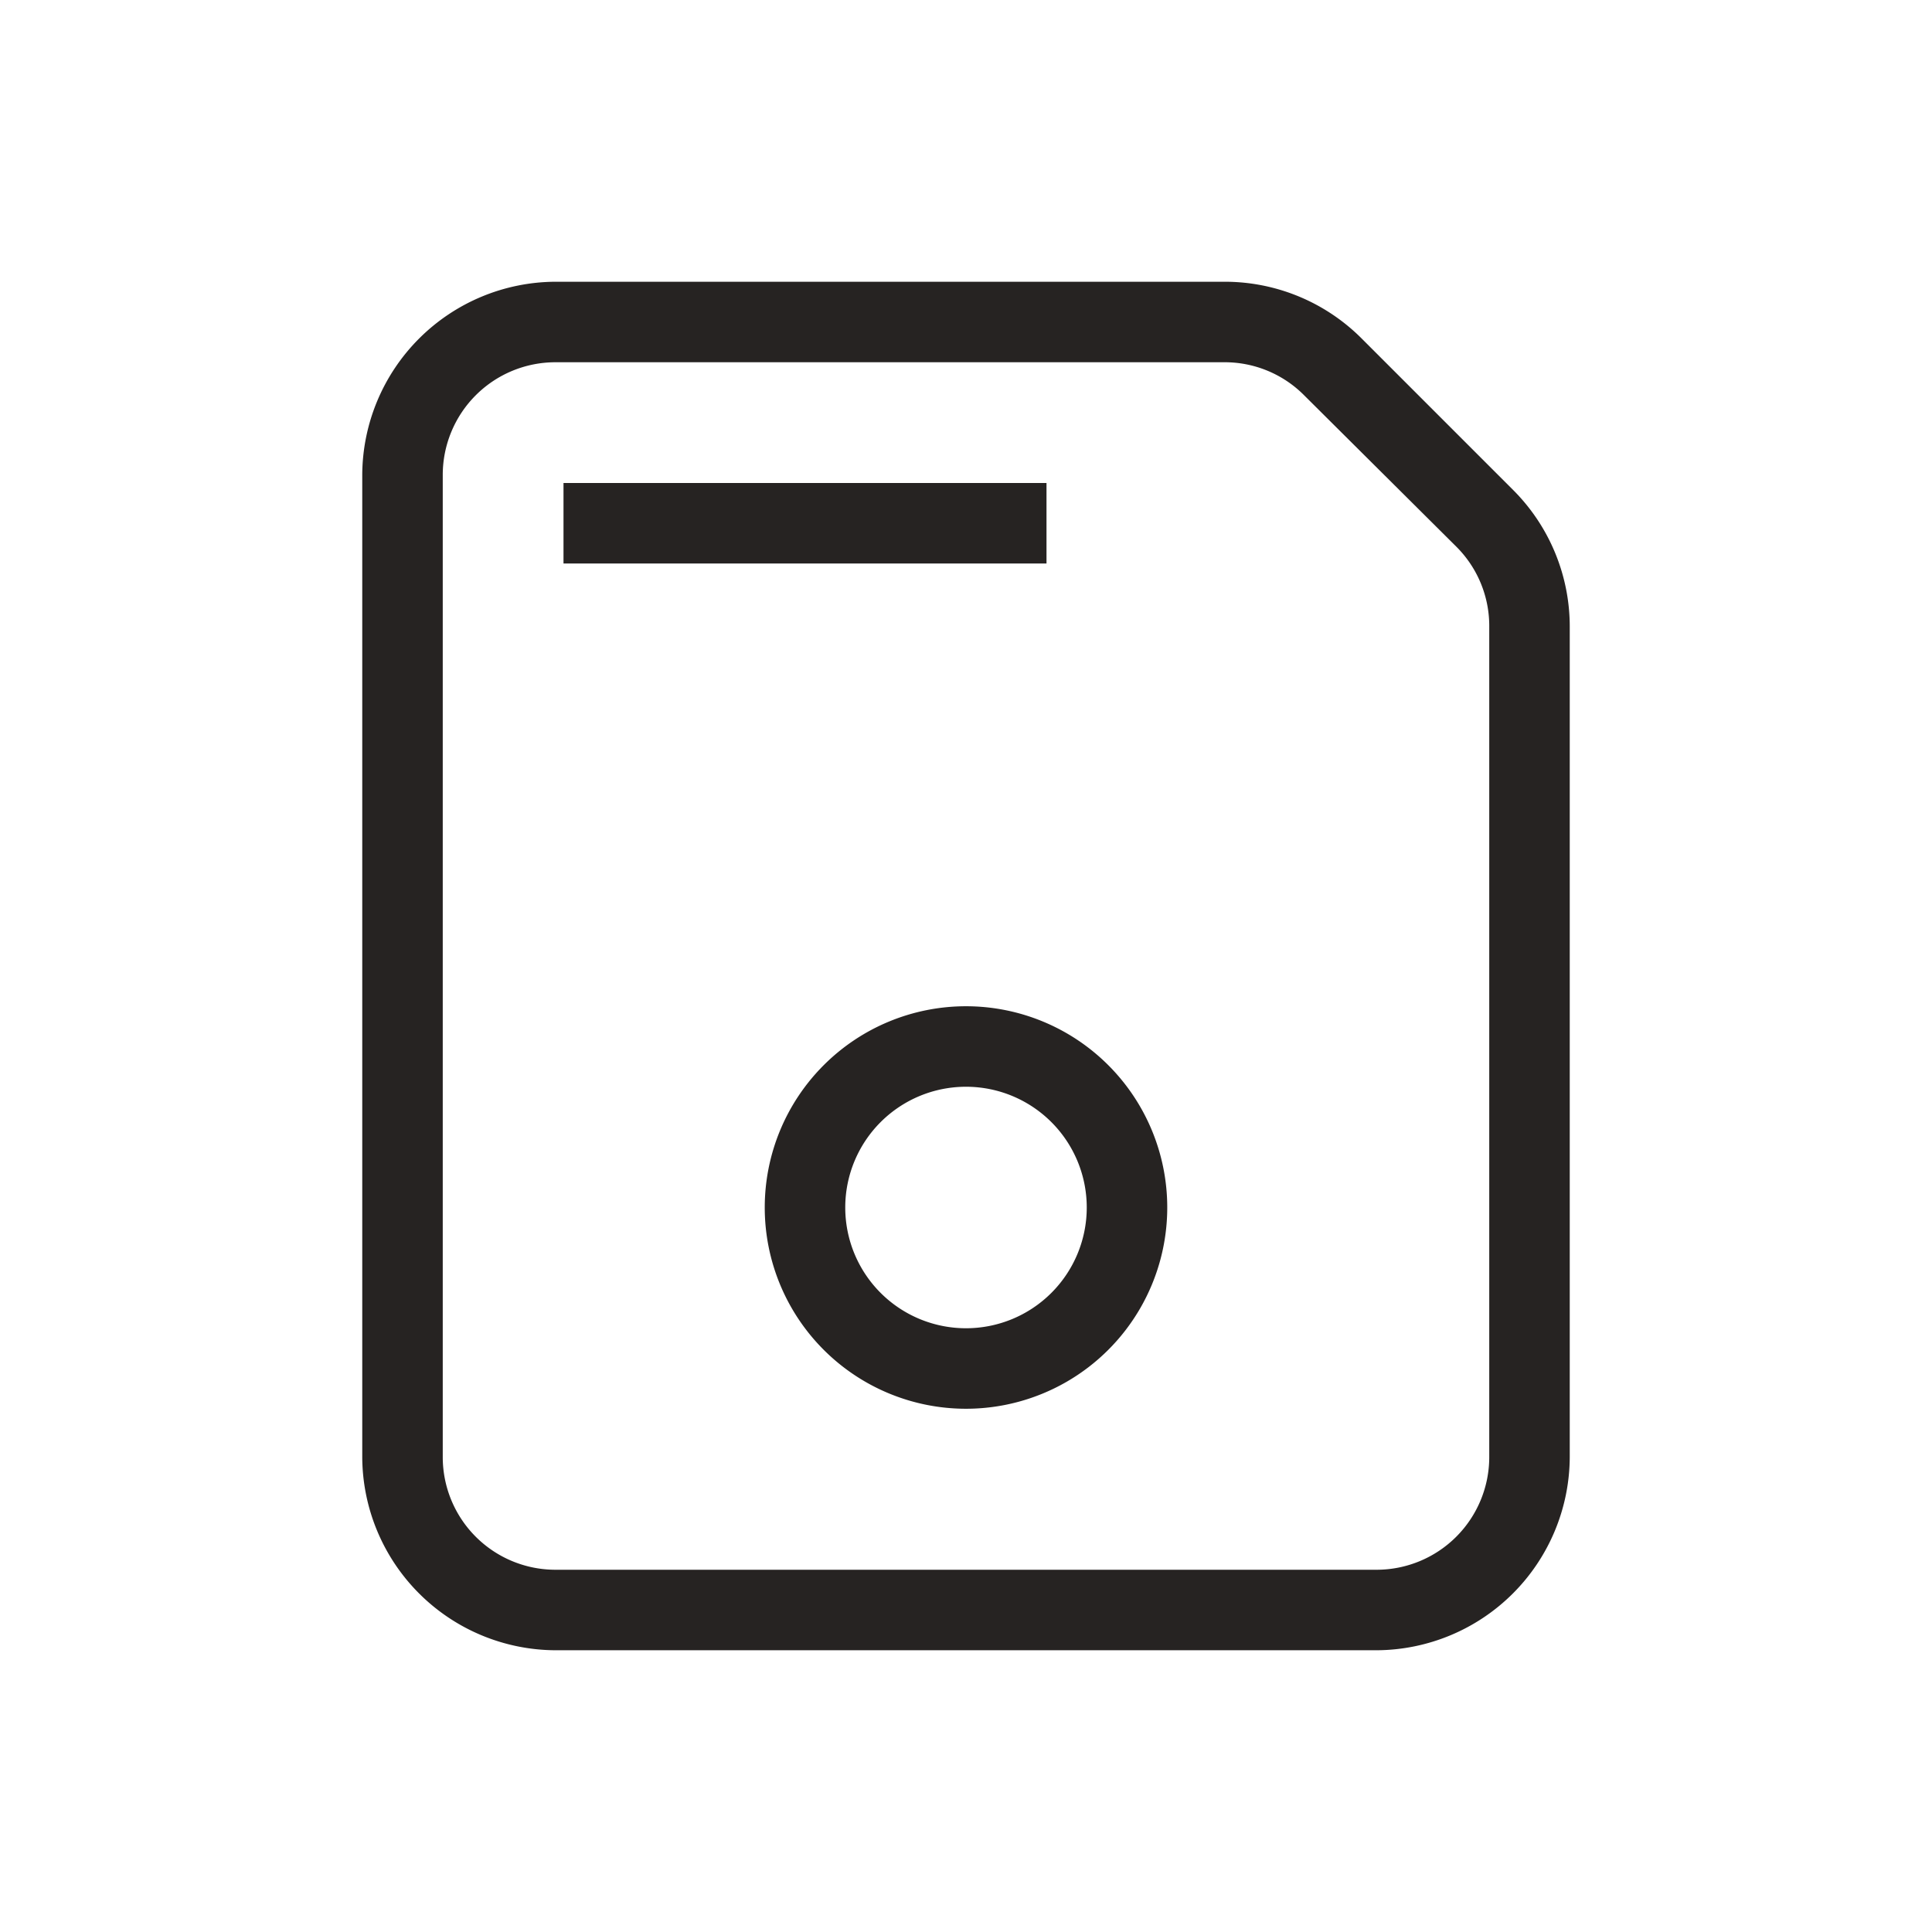 <svg id="Layer_1" data-name="Layer 1" xmlns="http://www.w3.org/2000/svg" viewBox="0 0 24 24"><defs><style>.cls-1{opacity:0;}.cls-2{fill:#fff;}.cls-3{fill:#262322;}</style></defs><title>Artboard 1</title><g class="cls-1"><rect class="cls-2" x="2" y="2" width="24" height="24"/></g><path class="cls-3" d="M17.1,20.5H6.9a2.41,2.41,0,0,1-2.4-2.4V5.9A2.41,2.41,0,0,1,6.9,3.5h8.31a2.4,2.4,0,0,1,1.7.7L18.8,6.09a2.4,2.4,0,0,1,.7,1.7V18.1A2.41,2.41,0,0,1,17.1,20.5ZM6.9,4.5A1.4,1.4,0,0,0,5.5,5.9V18.1a1.4,1.4,0,0,0,1.4,1.4H17.1a1.4,1.4,0,0,0,1.4-1.4V7.79a1.39,1.39,0,0,0-.41-1L16.2,4.91a1.39,1.39,0,0,0-1-.41Z"/><path class="cls-3" d="M12,17.5A2.5,2.5,0,1,1,14.5,15,2.5,2.5,0,0,1,12,17.5Zm0-4A1.5,1.5,0,1,0,13.5,15,1.5,1.5,0,0,0,12,13.5Z"/><rect class="cls-3" x="7" y="6" width="6" height="1"/></svg>